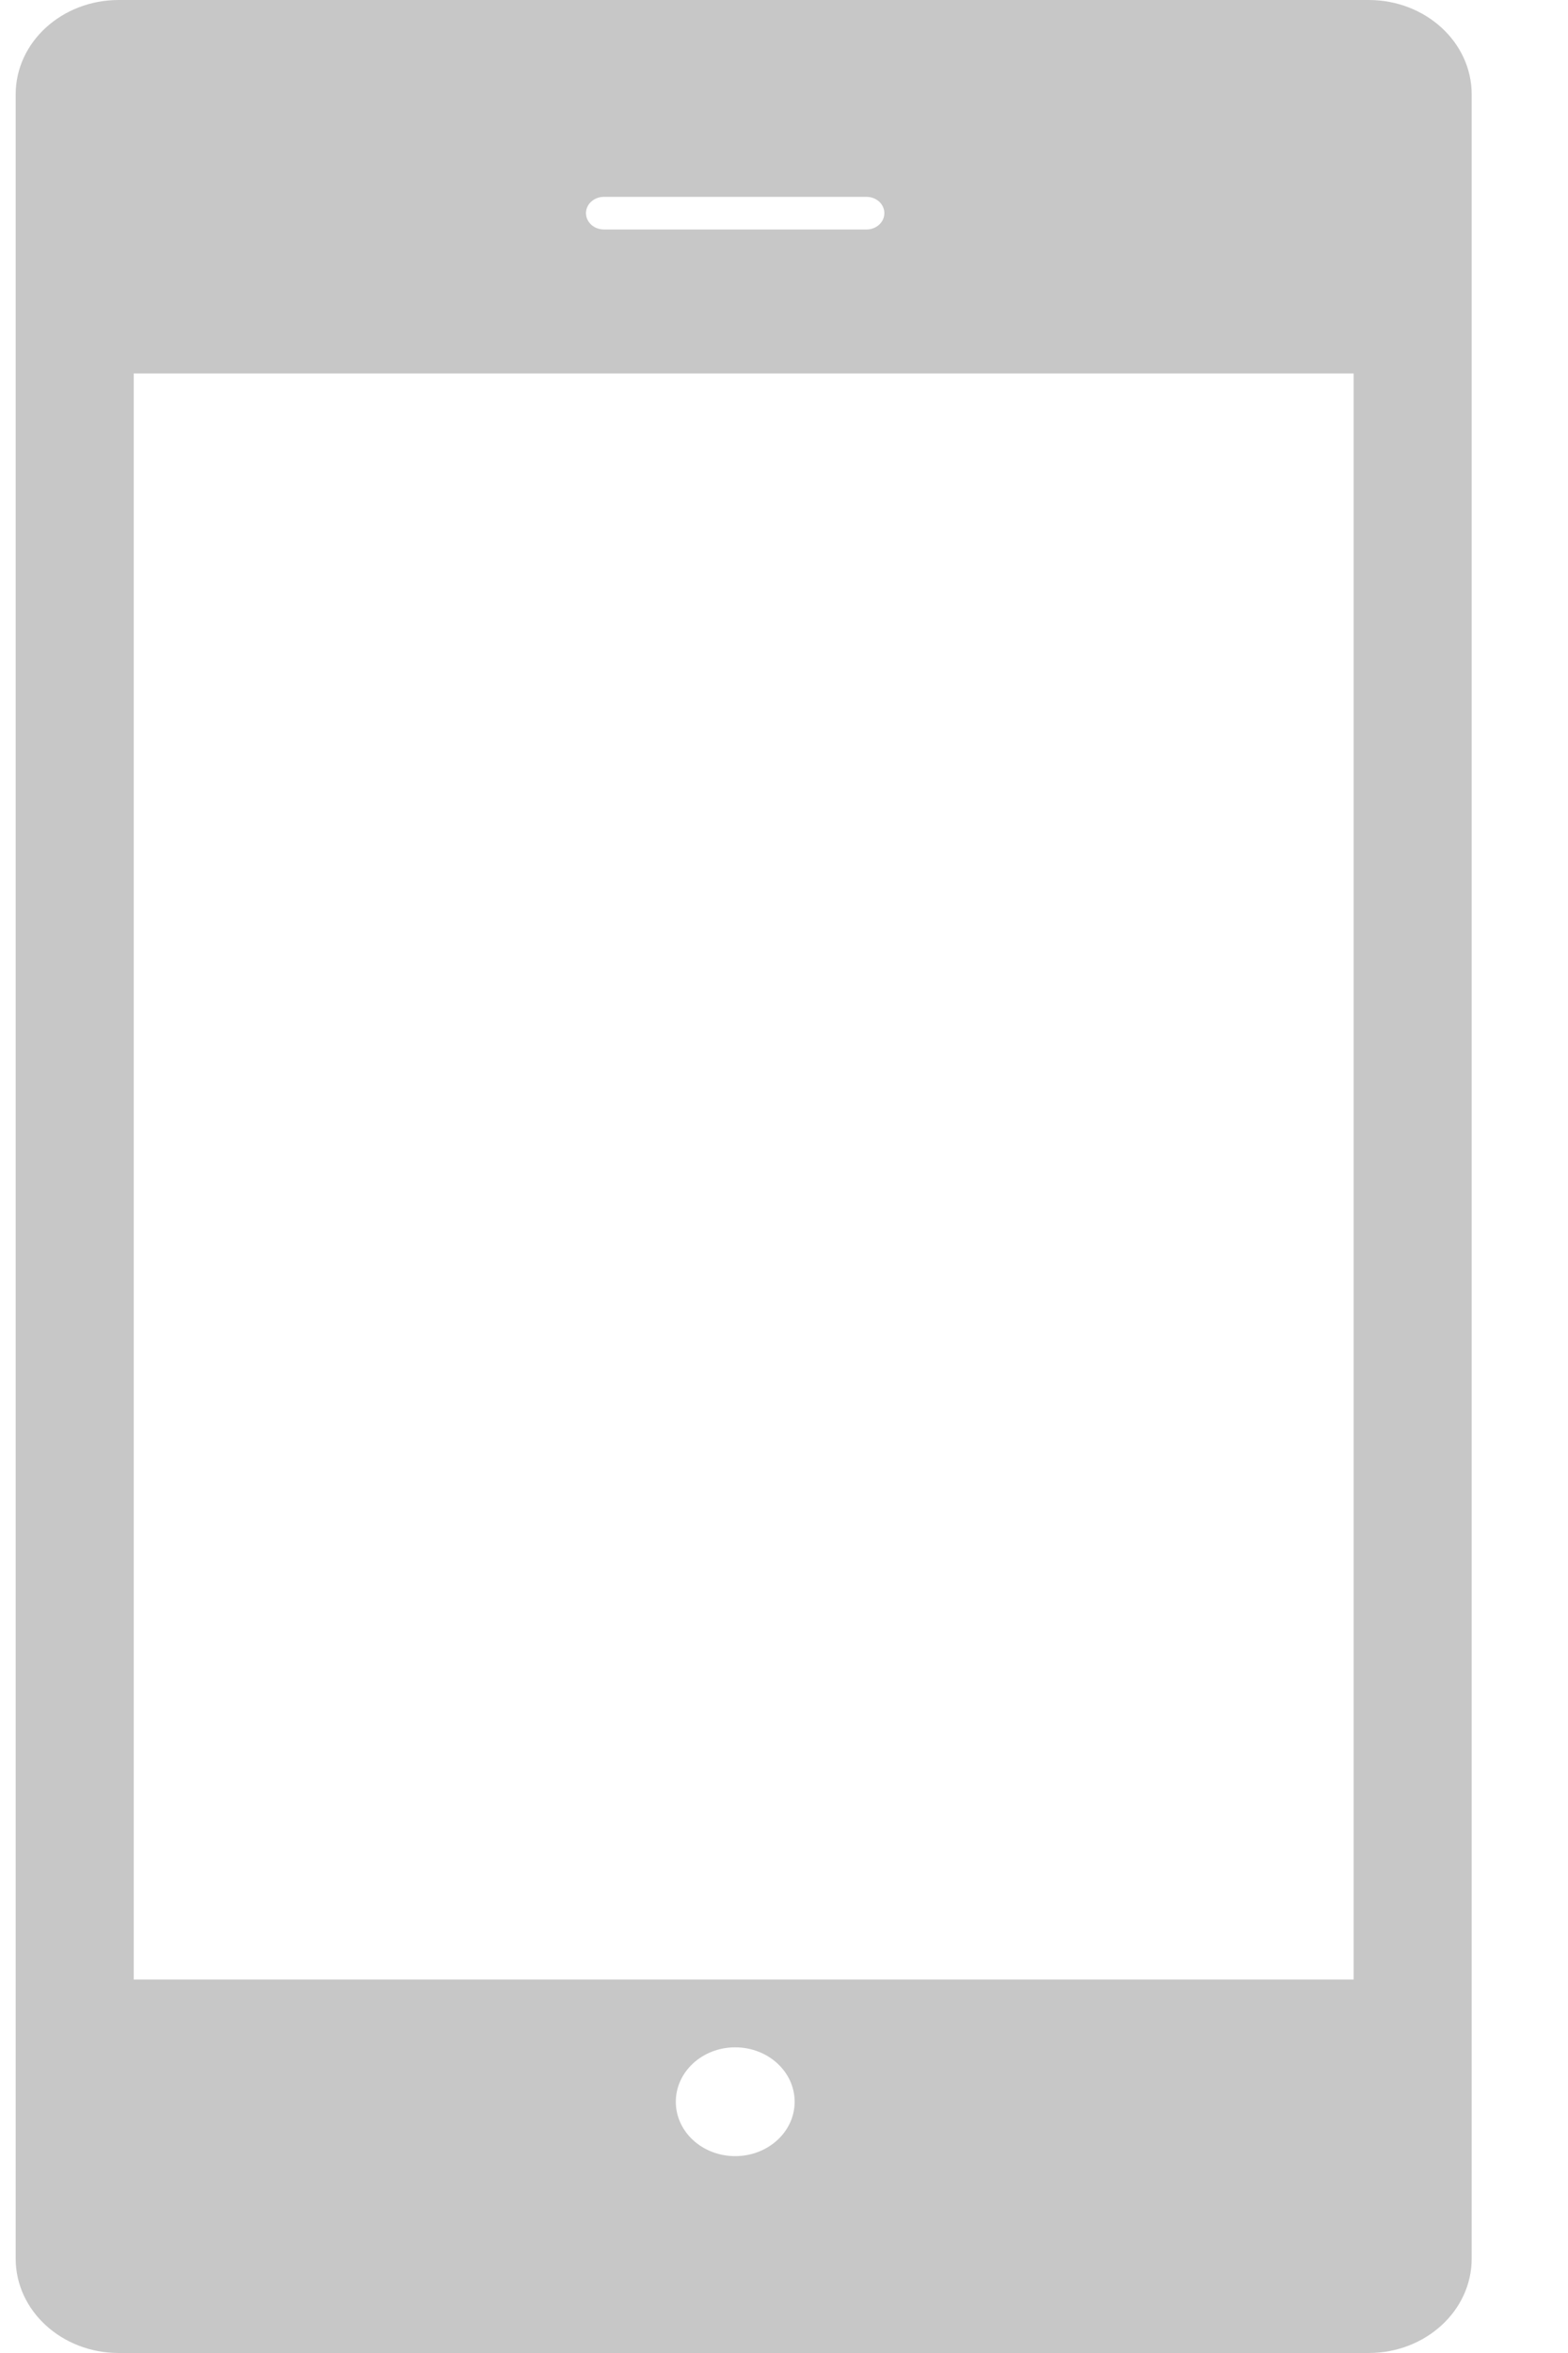 <?xml version="1.0" encoding="UTF-8" standalone="no"?>
<svg width="14px" height="21px" viewBox="0 0 14 21" version="1.1" xmlns="http://www.w3.org/2000/svg" xmlns:xlink="http://www.w3.org/1999/xlink" xmlns:sketch="http://www.bohemiancoding.com/sketch/ns">
    <!-- Generator: sketchtool 3.4 (356) - http://www.bohemiancoding.com/sketch -->
    <title>телефон хэдер</title>
    <desc>Created with sketchtool.</desc>
    <defs></defs>
    <g id="Page-1" stroke="none" stroke-width="1" fill="none" fill-rule="evenodd" sketch:type="MSPage">
        <g id="Главная-страница" sketch:type="MSArtboardGroup" transform="translate(-859, -42)" fill="#C7C7C7">
            <g id="контакты" sketch:type="MSLayerGroup" transform="translate(621, 23)">
                <g id="телефон" transform="translate(238, 0)" sketch:type="MSShapeGroup">
                    <path d="M12.22,19 L1.06,19 C0.552,19 0.14,19.377 0.14,19.842 L0.14,39.158 C0.14,39.623 0.552,40 1.06,40 L12.22,40 C12.728,40 13.14,39.623 13.14,39.158 L13.14,19.842 C13.14,19.377 12.728,19 12.22,19 L12.22,19 Z M5.391,20.757 L7.737,20.757 C7.825,20.757 7.896,20.822 7.896,20.902 C7.896,20.983 7.825,21.048 7.737,21.048 L5.391,21.048 C5.304,21.048 5.232,20.983 5.232,20.902 C5.232,20.822 5.304,20.757 5.391,20.757 L5.391,20.757 Z M6.564,38.243 C6.271,38.243 6.034,38.026 6.034,37.758 C6.034,37.49 6.271,37.272 6.564,37.272 C6.857,37.272 7.095,37.489 7.095,37.758 C7.095,38.026 6.857,38.243 6.564,38.243 L6.564,38.243 Z M12.086,36.667 L1.194,36.667 L1.194,22.333 L12.086,22.333 L12.086,36.667 L12.086,36.667 Z" id="телефон-хэдер"></path>
                </g>
            </g>
        </g>
    </g>
</svg>